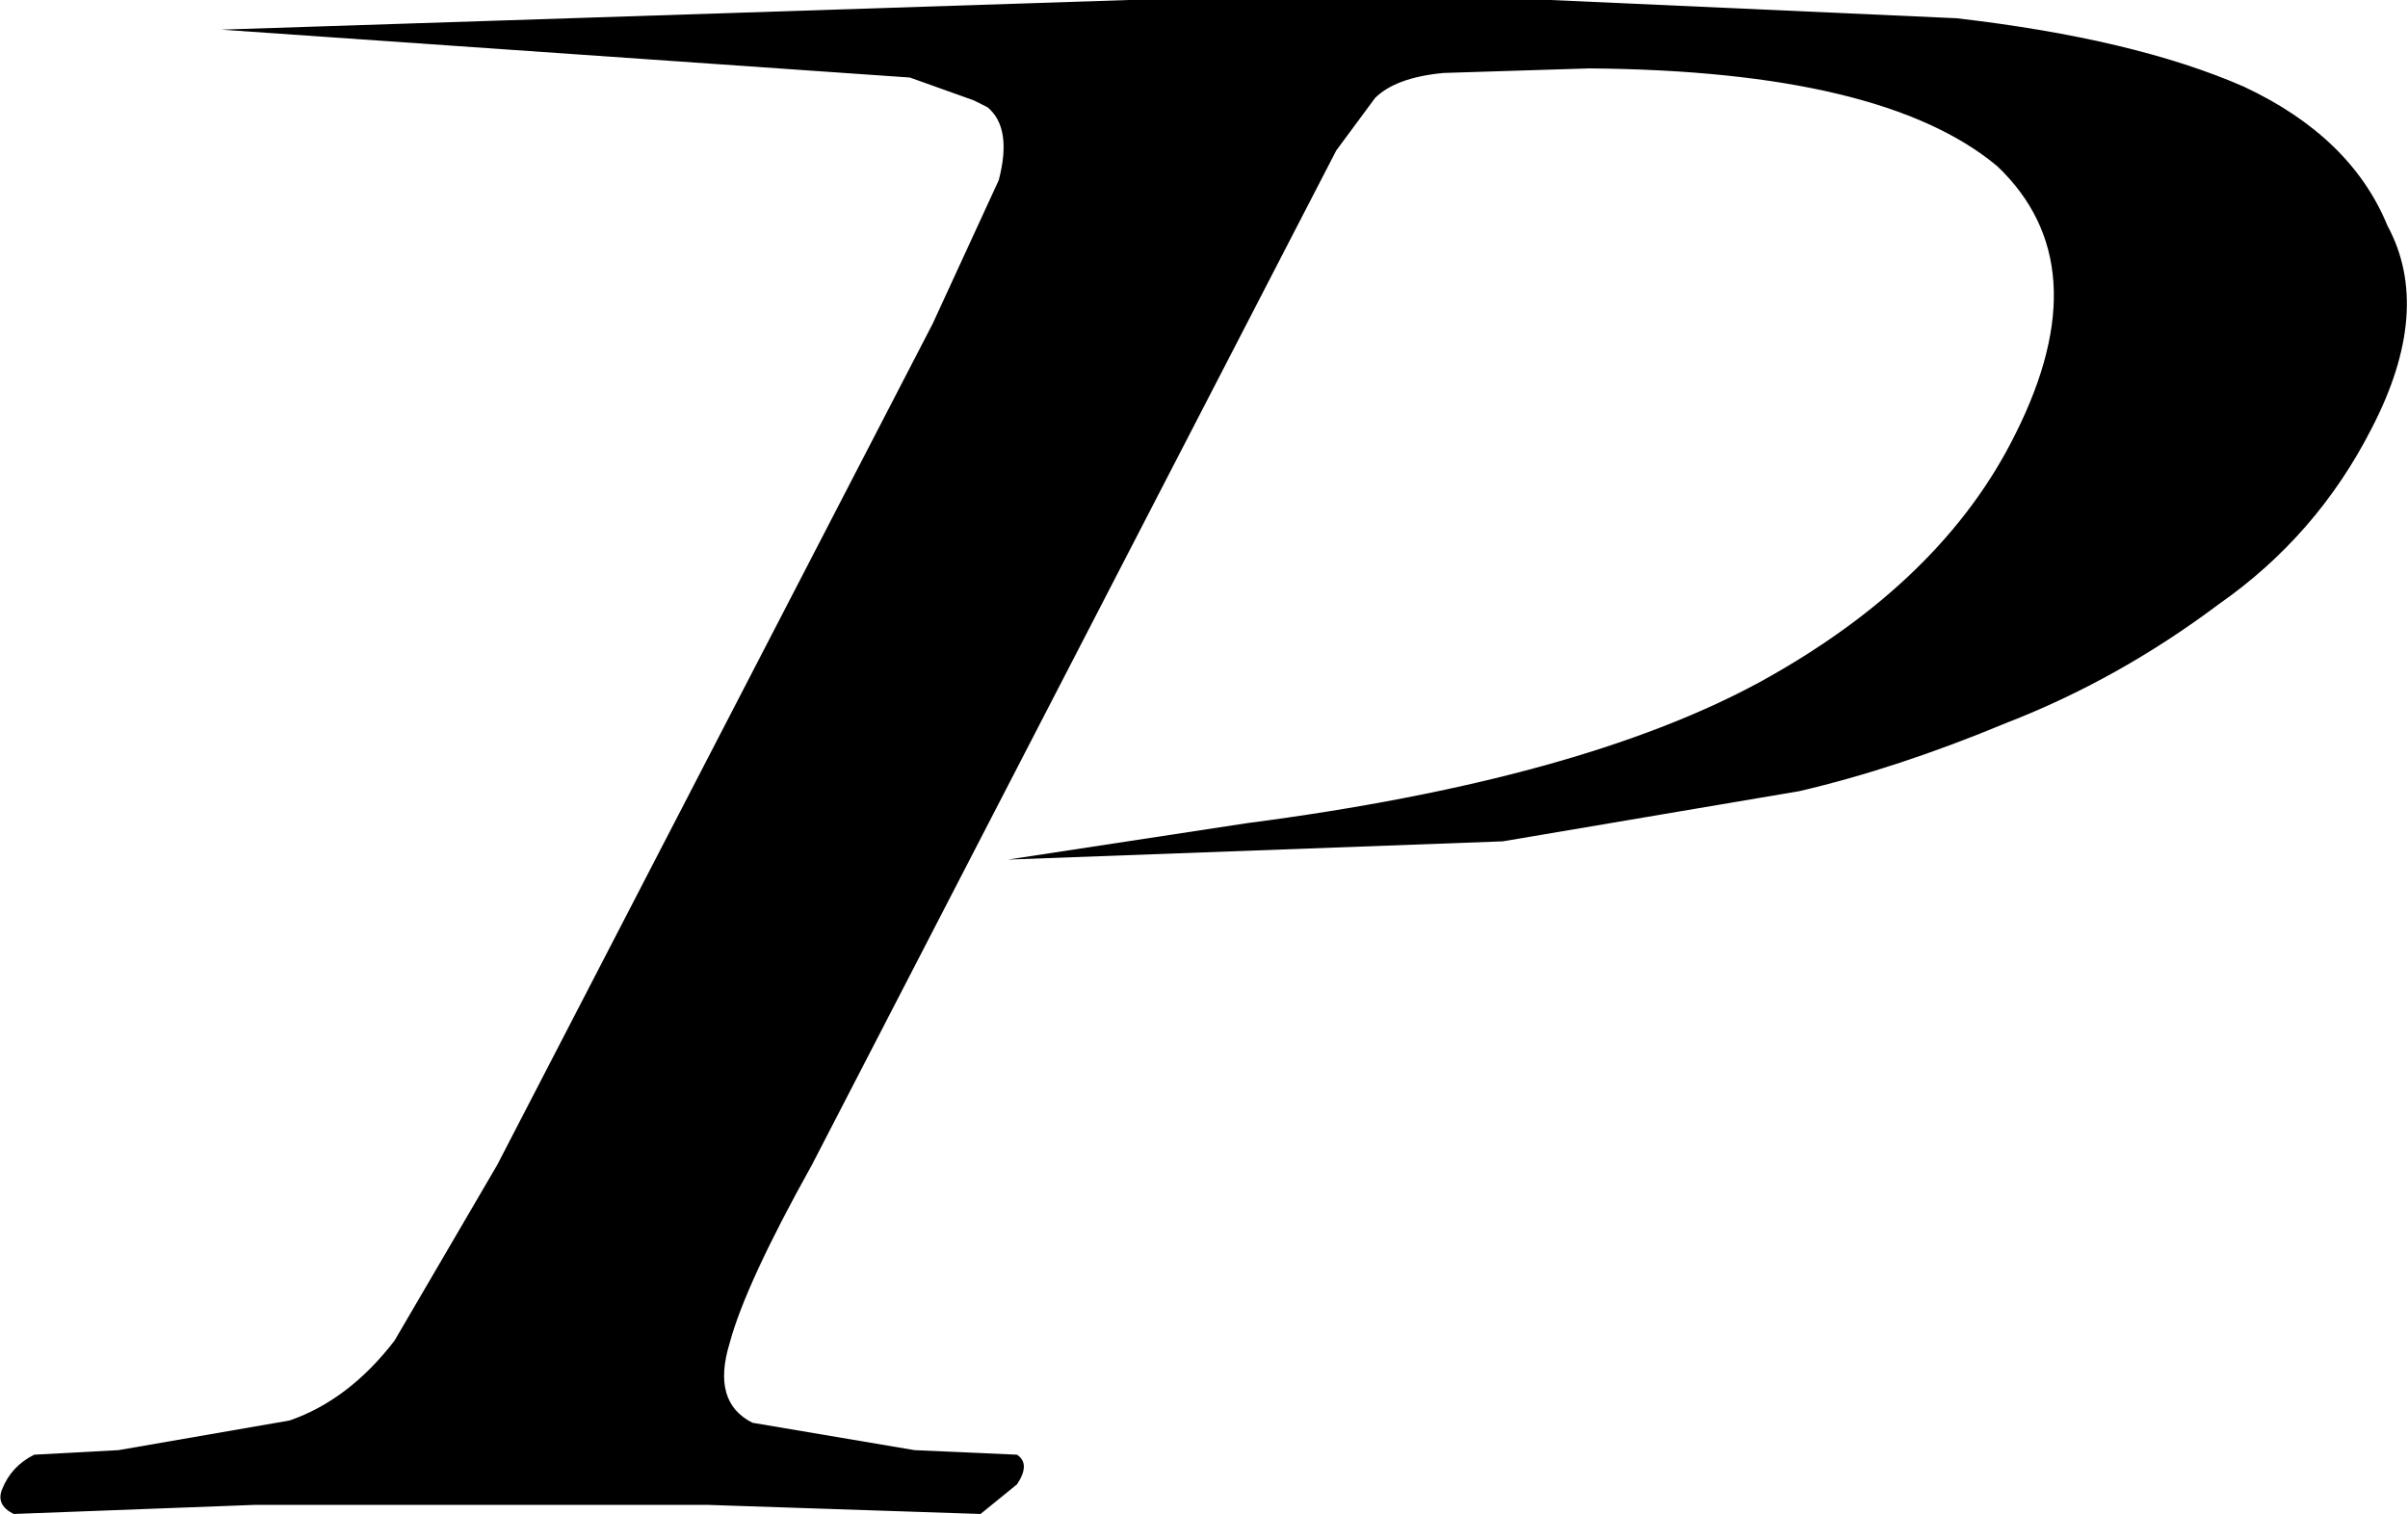 <?xml version="1.0" encoding="UTF-8" standalone="no"?>
<svg xmlns:xlink="http://www.w3.org/1999/xlink" height="33.2px" width="52.8px" xmlns="http://www.w3.org/2000/svg">
  <g transform="matrix(1.0, 0.0, 0.0, 1.0, -373.75, -210.2)">
    <path d="M407.75 210.2 L416.65 210.6 Q420.55 211.05 422.95 212.1 425.3 213.2 426.1 215.15 427.1 217.0 425.75 219.6 424.55 221.95 422.4 223.45 420.2 225.1 417.75 226.05 415.35 227.05 413.2 227.55 L406.7 228.65 395.85 229.05 401.1 228.25 Q408.4 227.3 412.35 225.15 416.35 222.95 417.95 219.7 419.8 216.0 417.55 213.85 415.05 211.75 408.6 211.7 L405.4 211.8 Q404.35 211.9 403.9 212.35 L403.05 213.5 391.55 235.75 Q390.1 238.35 389.75 239.65 389.35 240.95 390.25 241.4 L393.8 242.0 396.05 242.1 Q396.35 242.3 396.05 242.75 L395.25 243.4 389.25 243.2 384.4 243.2 379.35 243.2 374.05 243.4 Q373.65 243.2 373.8 242.85 374.0 242.35 374.5 242.1 L376.35 242.0 380.1 241.35 Q381.4 240.9 382.4 239.6 L384.65 235.75 394.2 217.3 395.65 214.15 Q395.95 213.0 395.4 212.55 L395.1 212.4 393.7 211.9 378.6 210.85 398.5 210.2 407.75 210.2" fill="#000000" fill-rule="evenodd" stroke="none"/>
  </g>
</svg>
